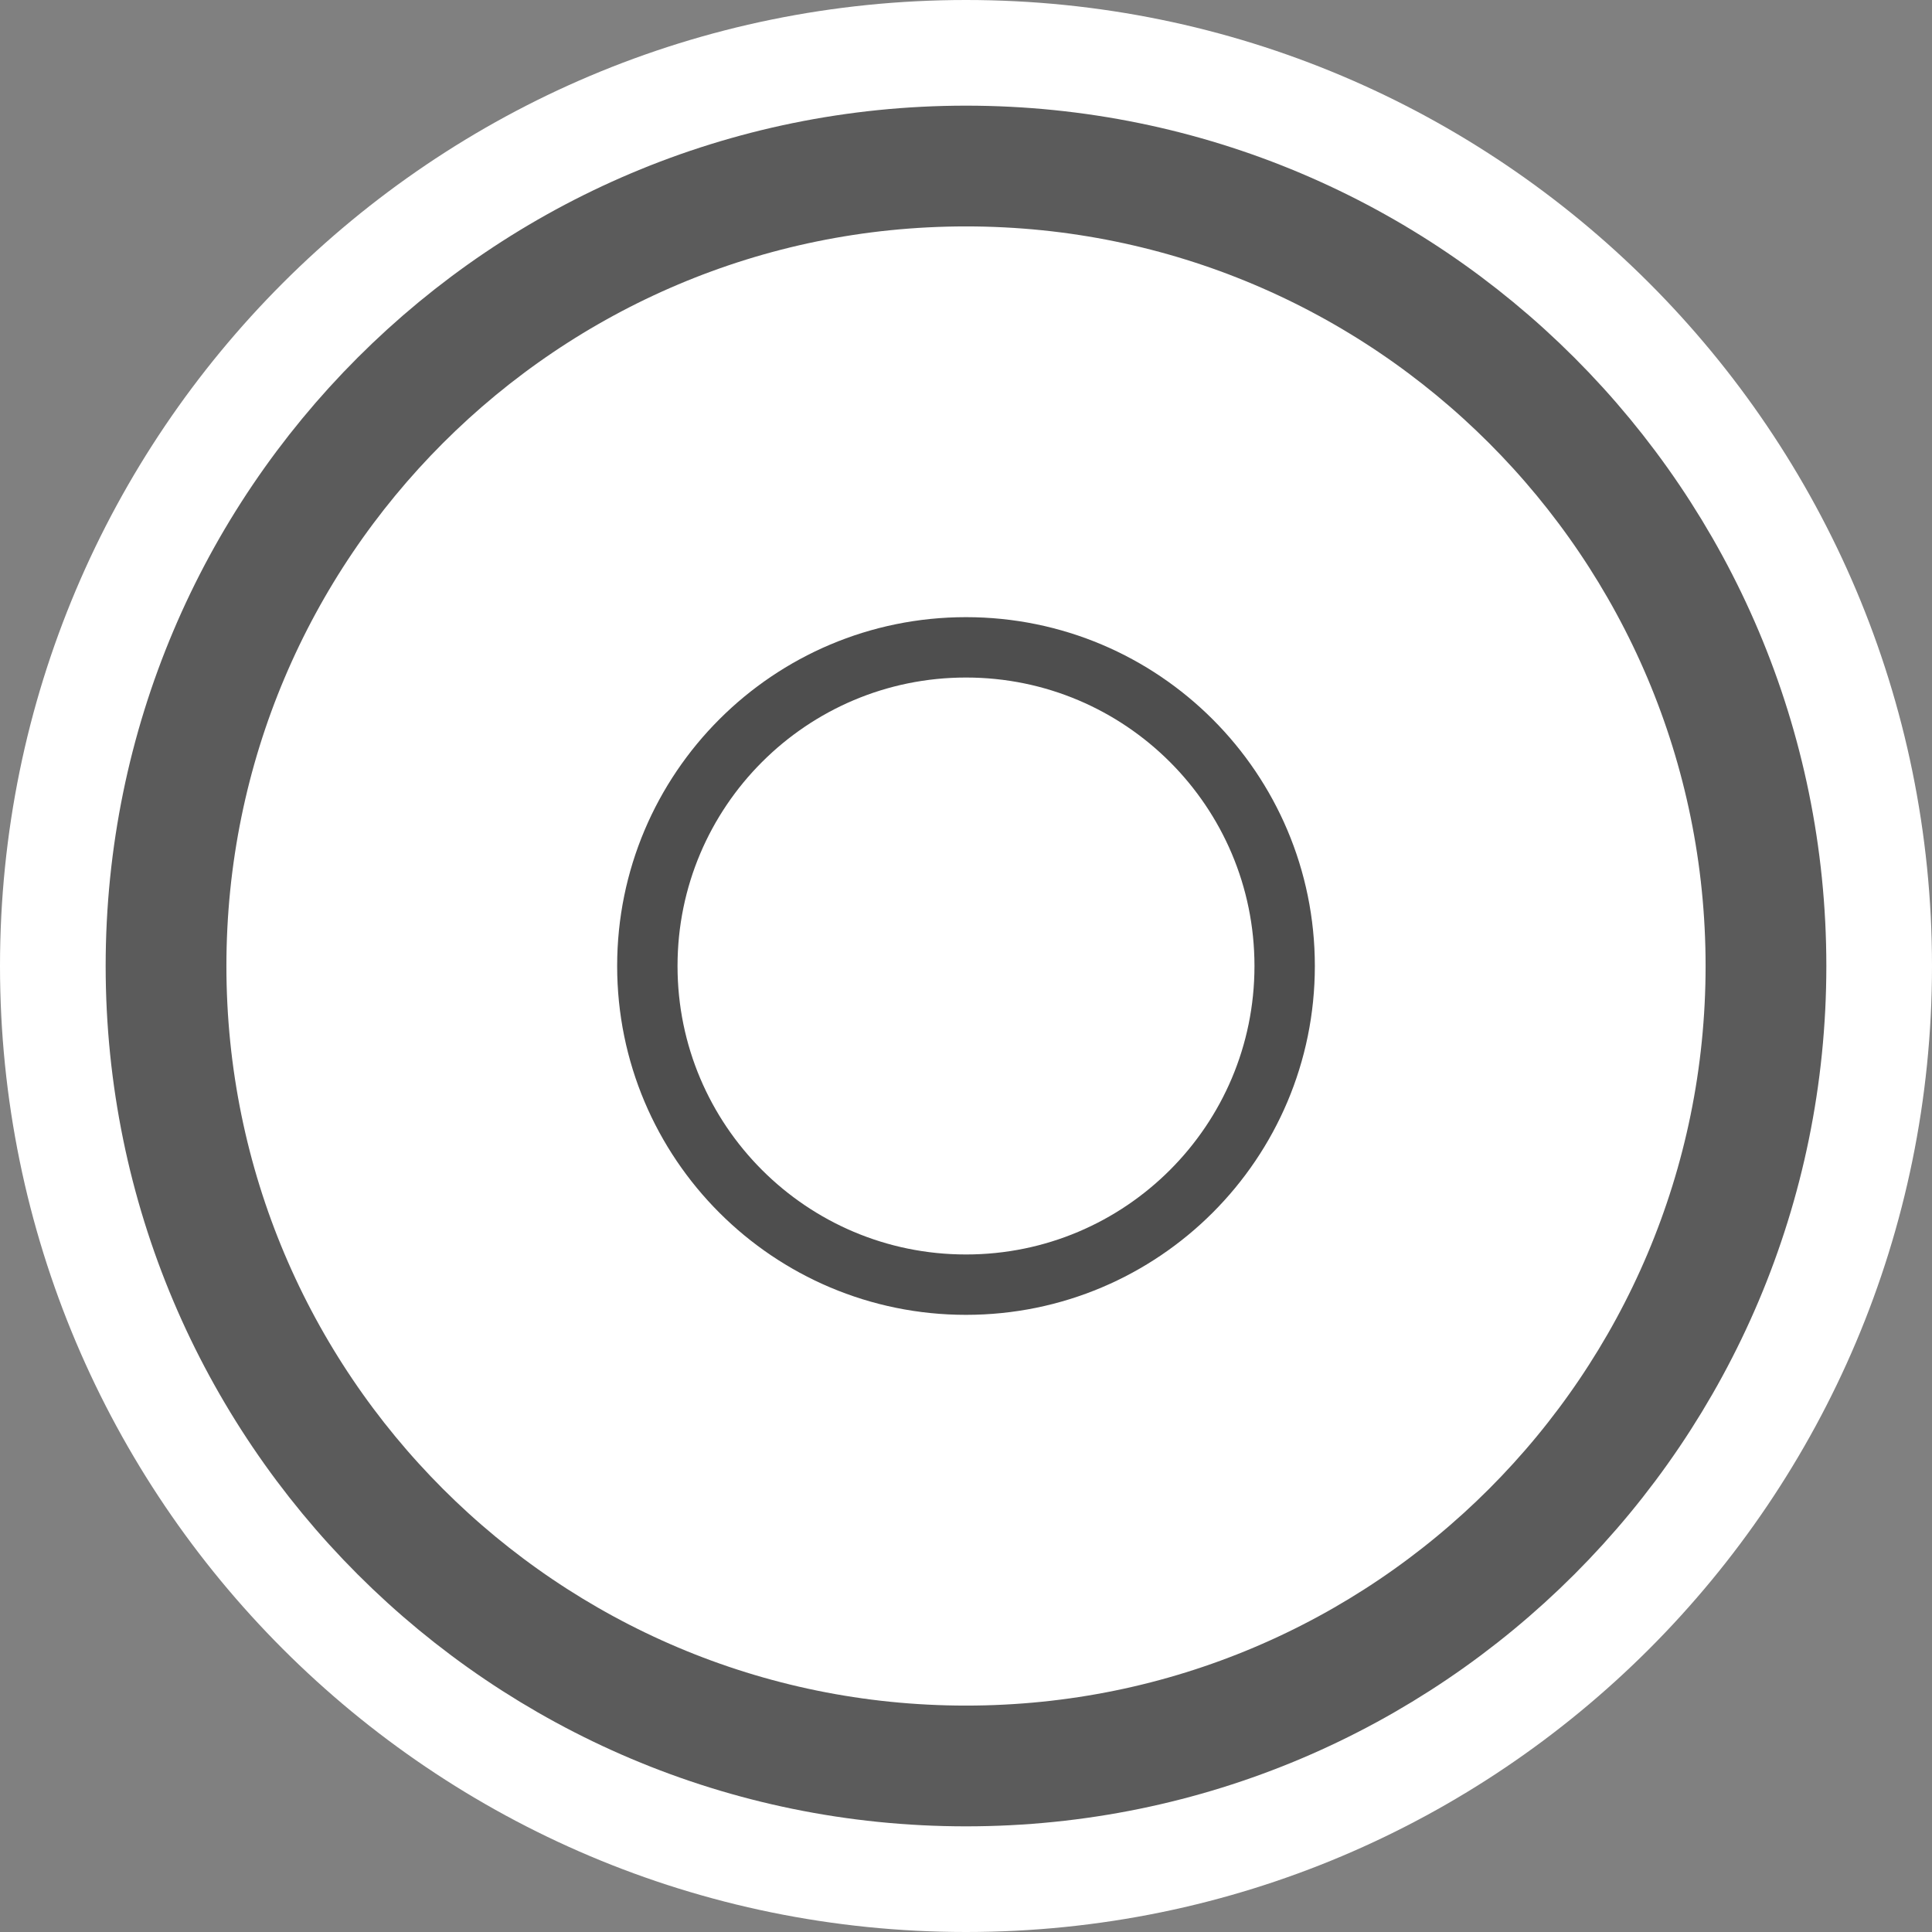<svg version="1.1" xmlns="http://www.w3.org/2000/svg" xmlns:xlink="http://www.w3.org/1999/xlink" width="32" height="32" viewBox="0,0,32,32"><rect x="0" y="0" width="32" height="32" fill="#808080" stroke="none"/><g transform="translate(-224,-164)"><g data-paper-data="{&quot;isPaintingLayer&quot;:true}" fill-rule="nonzero" stroke-linecap="butt" stroke-linejoin="miter" stroke-miterlimit="10" stroke-dasharray="" stroke-dashoffset="0" style="mix-blend-mode: normal"><path d="M224,180c0,-8.837 7.163,-16 16,-16c8.837,0 16,7.163 16,16c0,8.837 -7.163,16 -16,16c-8.837,0 -16,-7.163 -16,-16z" fill="#ffffff" stroke="none" stroke-width="0"/><path d="M226.75,180c0,-7.318 5.932,-13.25 13.25,-13.25c7.318,0 13.25,5.932 13.25,13.25c0,7.318 -5.932,13.25 -13.25,13.25c-7.318,0 -13.25,-5.932 -13.25,-13.25z" fill="none" stroke="#5b5b5b" stroke-width="2"/><path d="M234.722,180c0,-2.915 2.363,-5.278 5.278,-5.278c2.915,0 5.278,2.363 5.278,5.278c0,2.915 -2.363,5.278 -5.278,5.278c-2.915,0 -5.278,-2.363 -5.278,-5.278z" fill="none" stroke="#4e4e4e" stroke-width="1"/></g></g></svg>